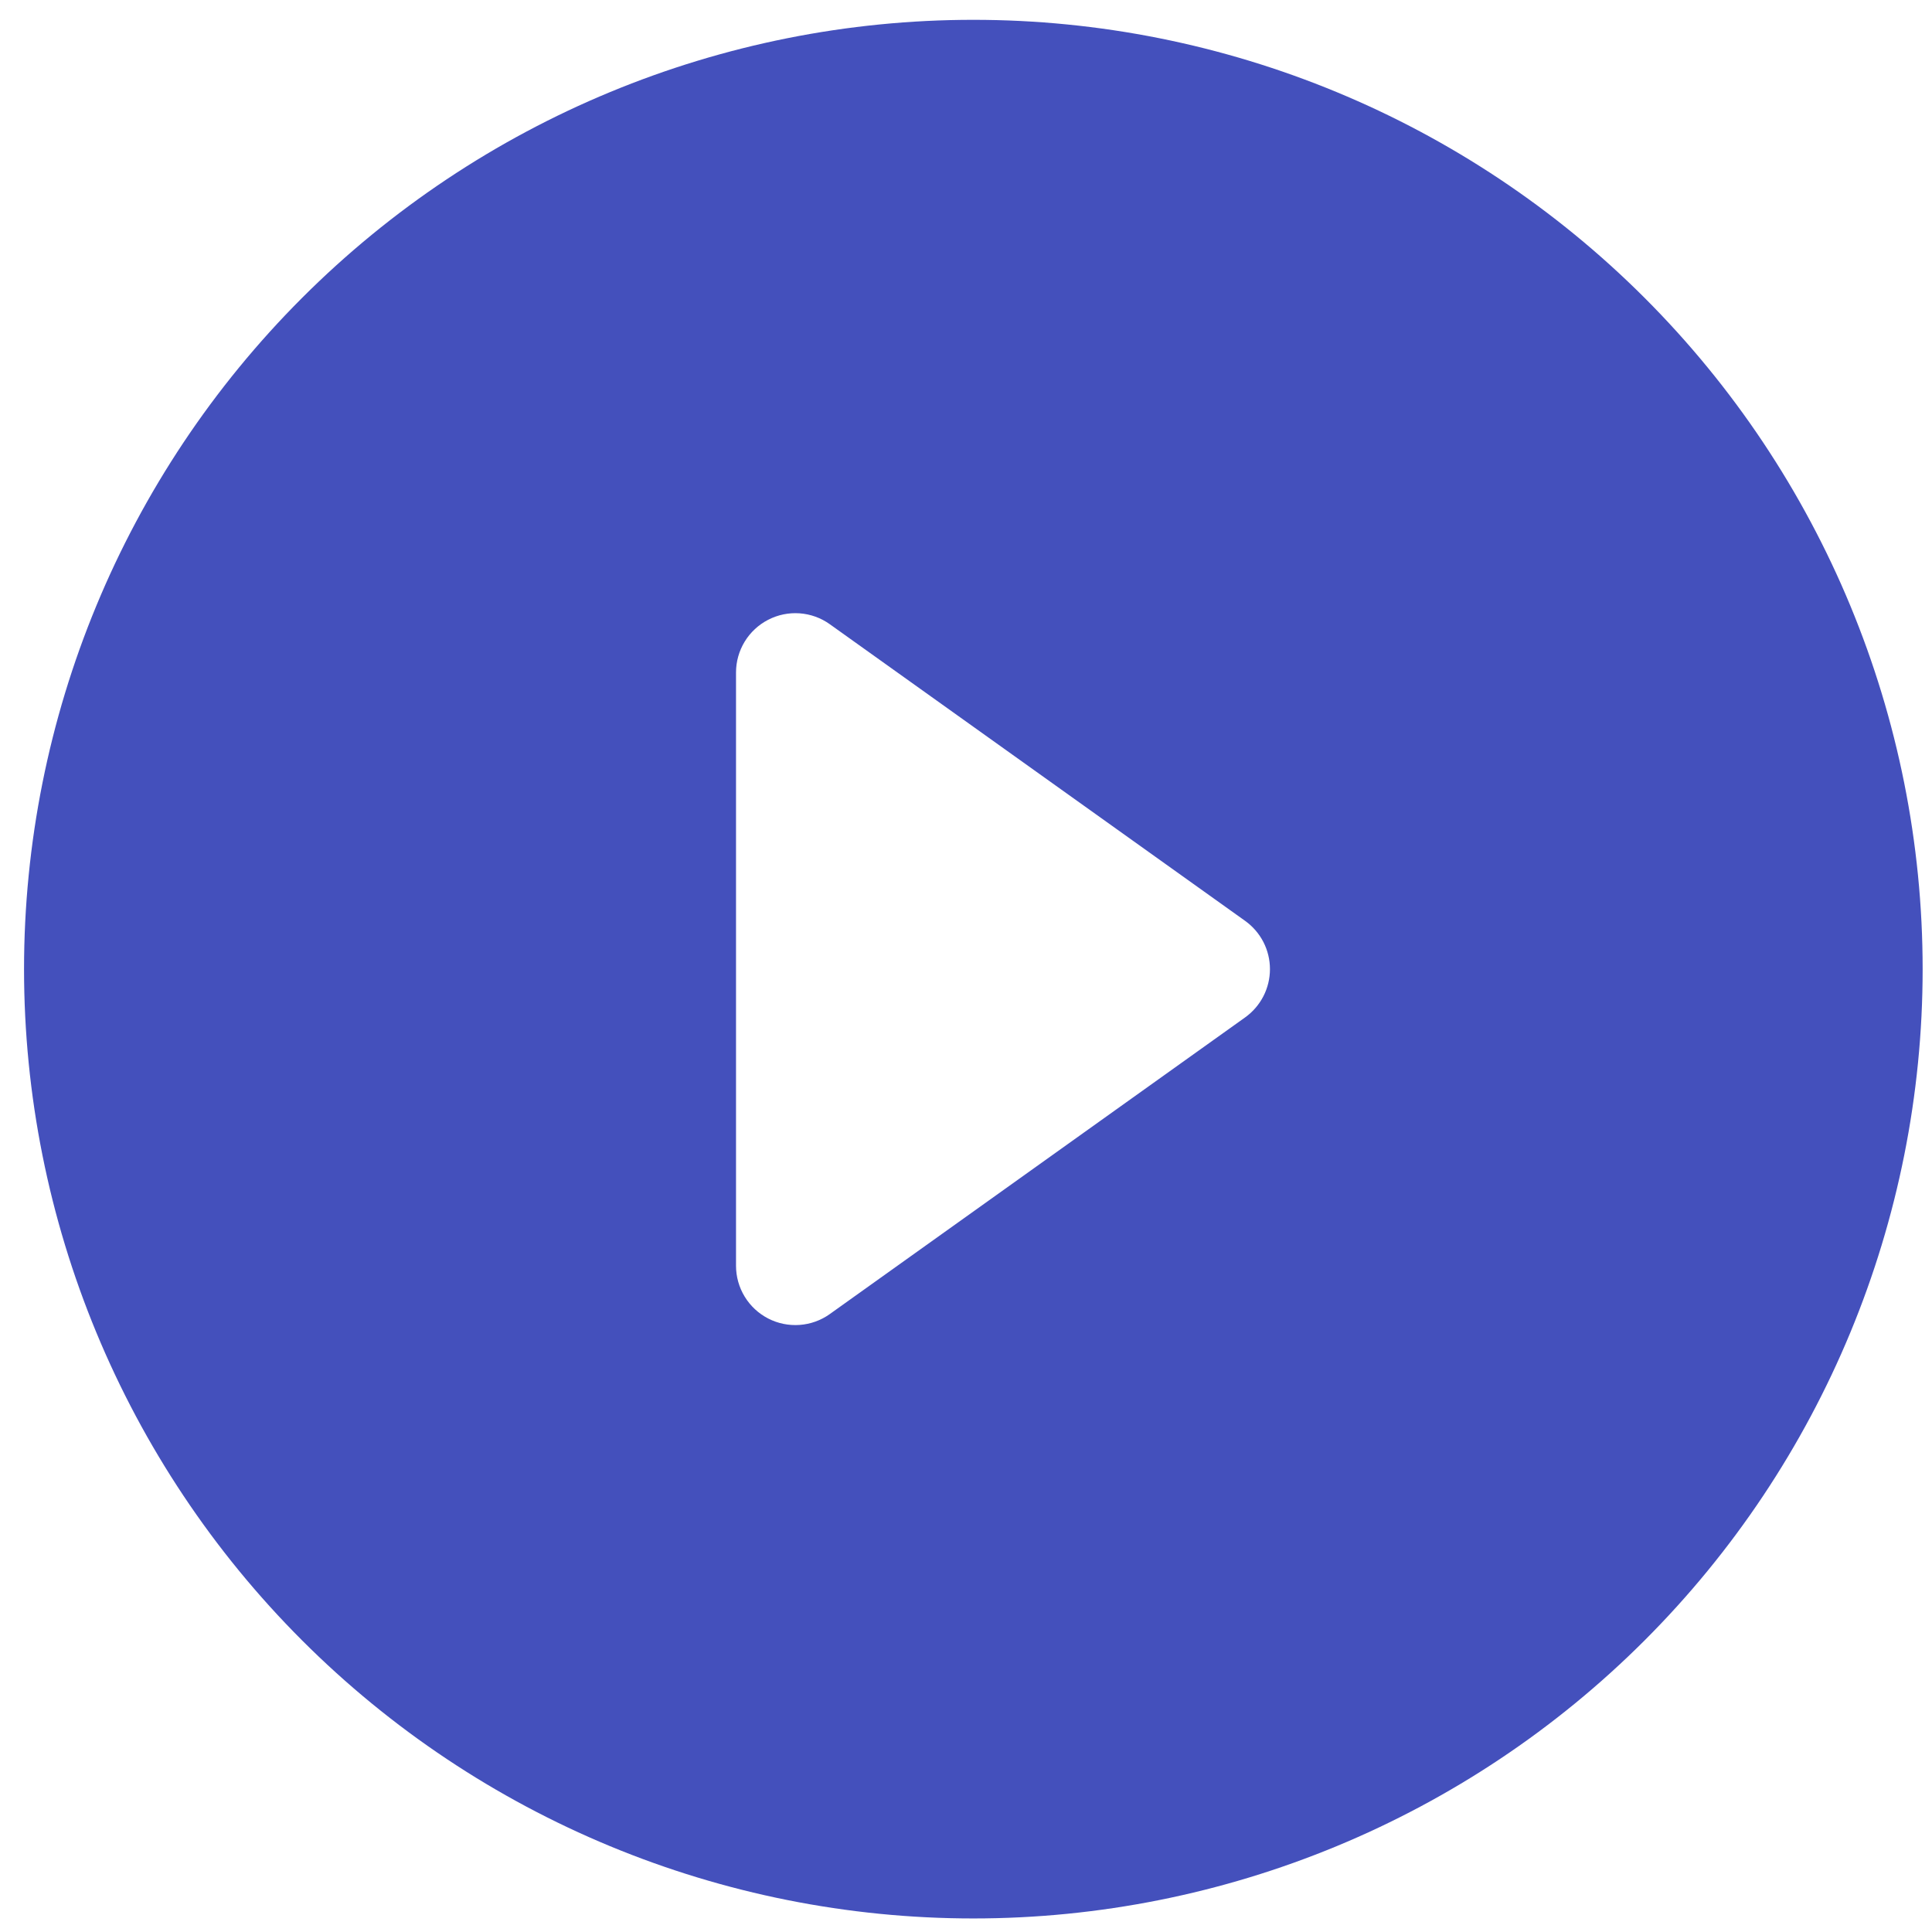 <svg width="77" height="77" viewBox="0 0 77 77" fill="none" xmlns="http://www.w3.org/2000/svg">
<g clip-path="url(#clip0_54_780)">
<path d="M76.627 38.625C76.627 48.659 72.641 58.283 65.546 65.378C58.451 72.473 48.827 76.46 38.793 76.46C28.758 76.46 19.135 72.473 12.04 65.378C4.944 58.283 0.958 48.659 0.958 38.625C0.958 28.59 4.944 18.967 12.04 11.872C19.135 4.776 28.758 0.79 38.793 0.79C48.827 0.79 58.451 4.776 65.546 11.872C72.641 18.967 76.627 28.59 76.627 38.625ZM33.07 24.877C32.717 24.625 32.301 24.475 31.868 24.444C31.435 24.413 31.002 24.502 30.616 24.701C30.23 24.9 29.906 25.201 29.68 25.571C29.454 25.942 29.334 26.367 29.334 26.801V50.448C29.334 50.882 29.454 51.308 29.68 51.678C29.906 52.049 30.23 52.35 30.616 52.549C31.002 52.748 31.435 52.836 31.868 52.805C32.301 52.774 32.717 52.625 33.07 52.373L49.623 40.55C49.929 40.331 50.179 40.042 50.352 39.707C50.524 39.373 50.614 39.001 50.614 38.625C50.614 38.248 50.524 37.877 50.352 37.542C50.179 37.208 49.929 36.919 49.623 36.7L33.07 24.877Z" fill="#4450BC"/>
</g>
<defs>
<clipPath id="clip0_54_780">
<rect width="75.669" height="75.669" fill="white" transform="translate(0.958 0.79)"/>
</clipPath>
</defs>
</svg>
